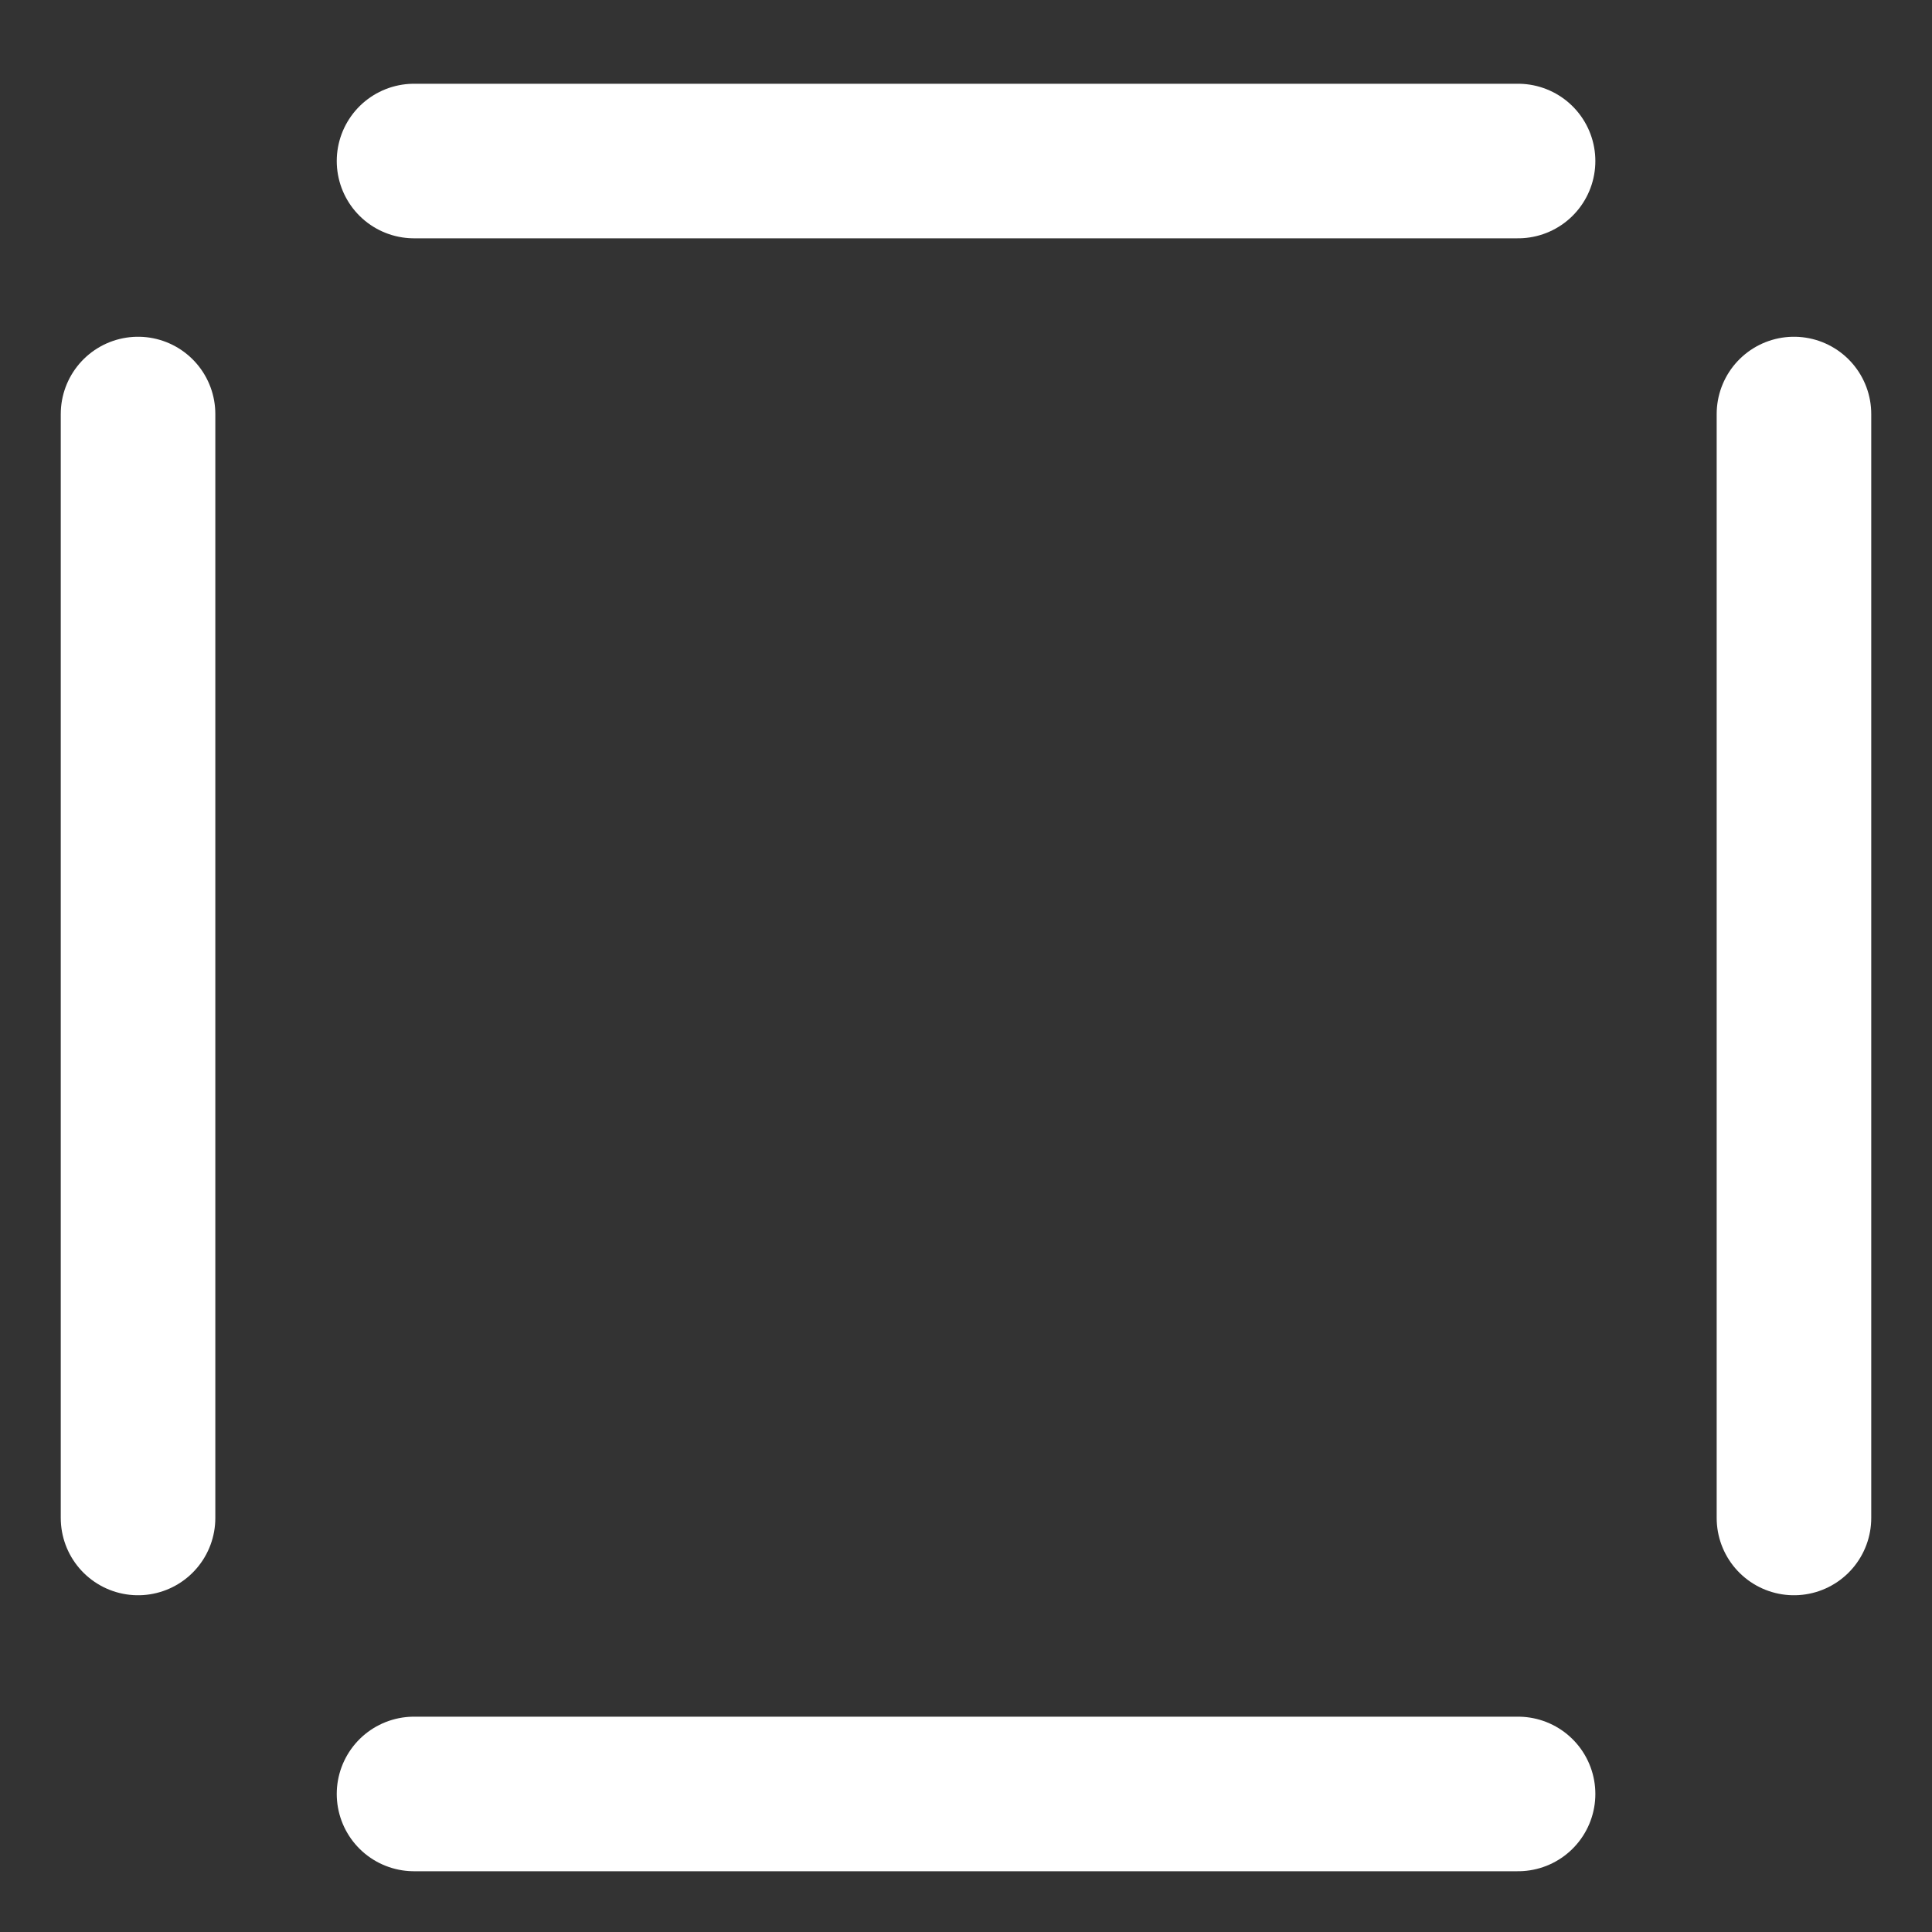 <svg width="20" height="20" viewBox="0 0 20 20" fill="none" xmlns="http://www.w3.org/2000/svg">
<rect x="0" y="0" width="20" height="20" fill="#333333" stroke="none"/>
<g clip-path="url(#clip0_243_1828)">
<path d="M18.571 4.286L18.571 15.714" stroke="white" stroke-width="1.6" stroke-linecap="round" stroke-linejoin="round"/>
<path d="M4.286 1.667L15.715 1.667" stroke="white" stroke-width="1.6" stroke-linecap="round" stroke-linejoin="round"/>
<path d="M4.286 18.571L15.715 18.571" stroke="white" stroke-width="1.6" stroke-linecap="round" stroke-linejoin="round"/>
<path d="M1.429 4.286L1.429 15.714" stroke="white" stroke-width="1.6" stroke-linecap="round" stroke-linejoin="round"/>
</g>
<defs>
<clipPath id="clip0_243_1828">
<rect width="20" height="20" fill="white" transform="translate(20) rotate(90)"/>
</clipPath>
</defs>
</svg>
